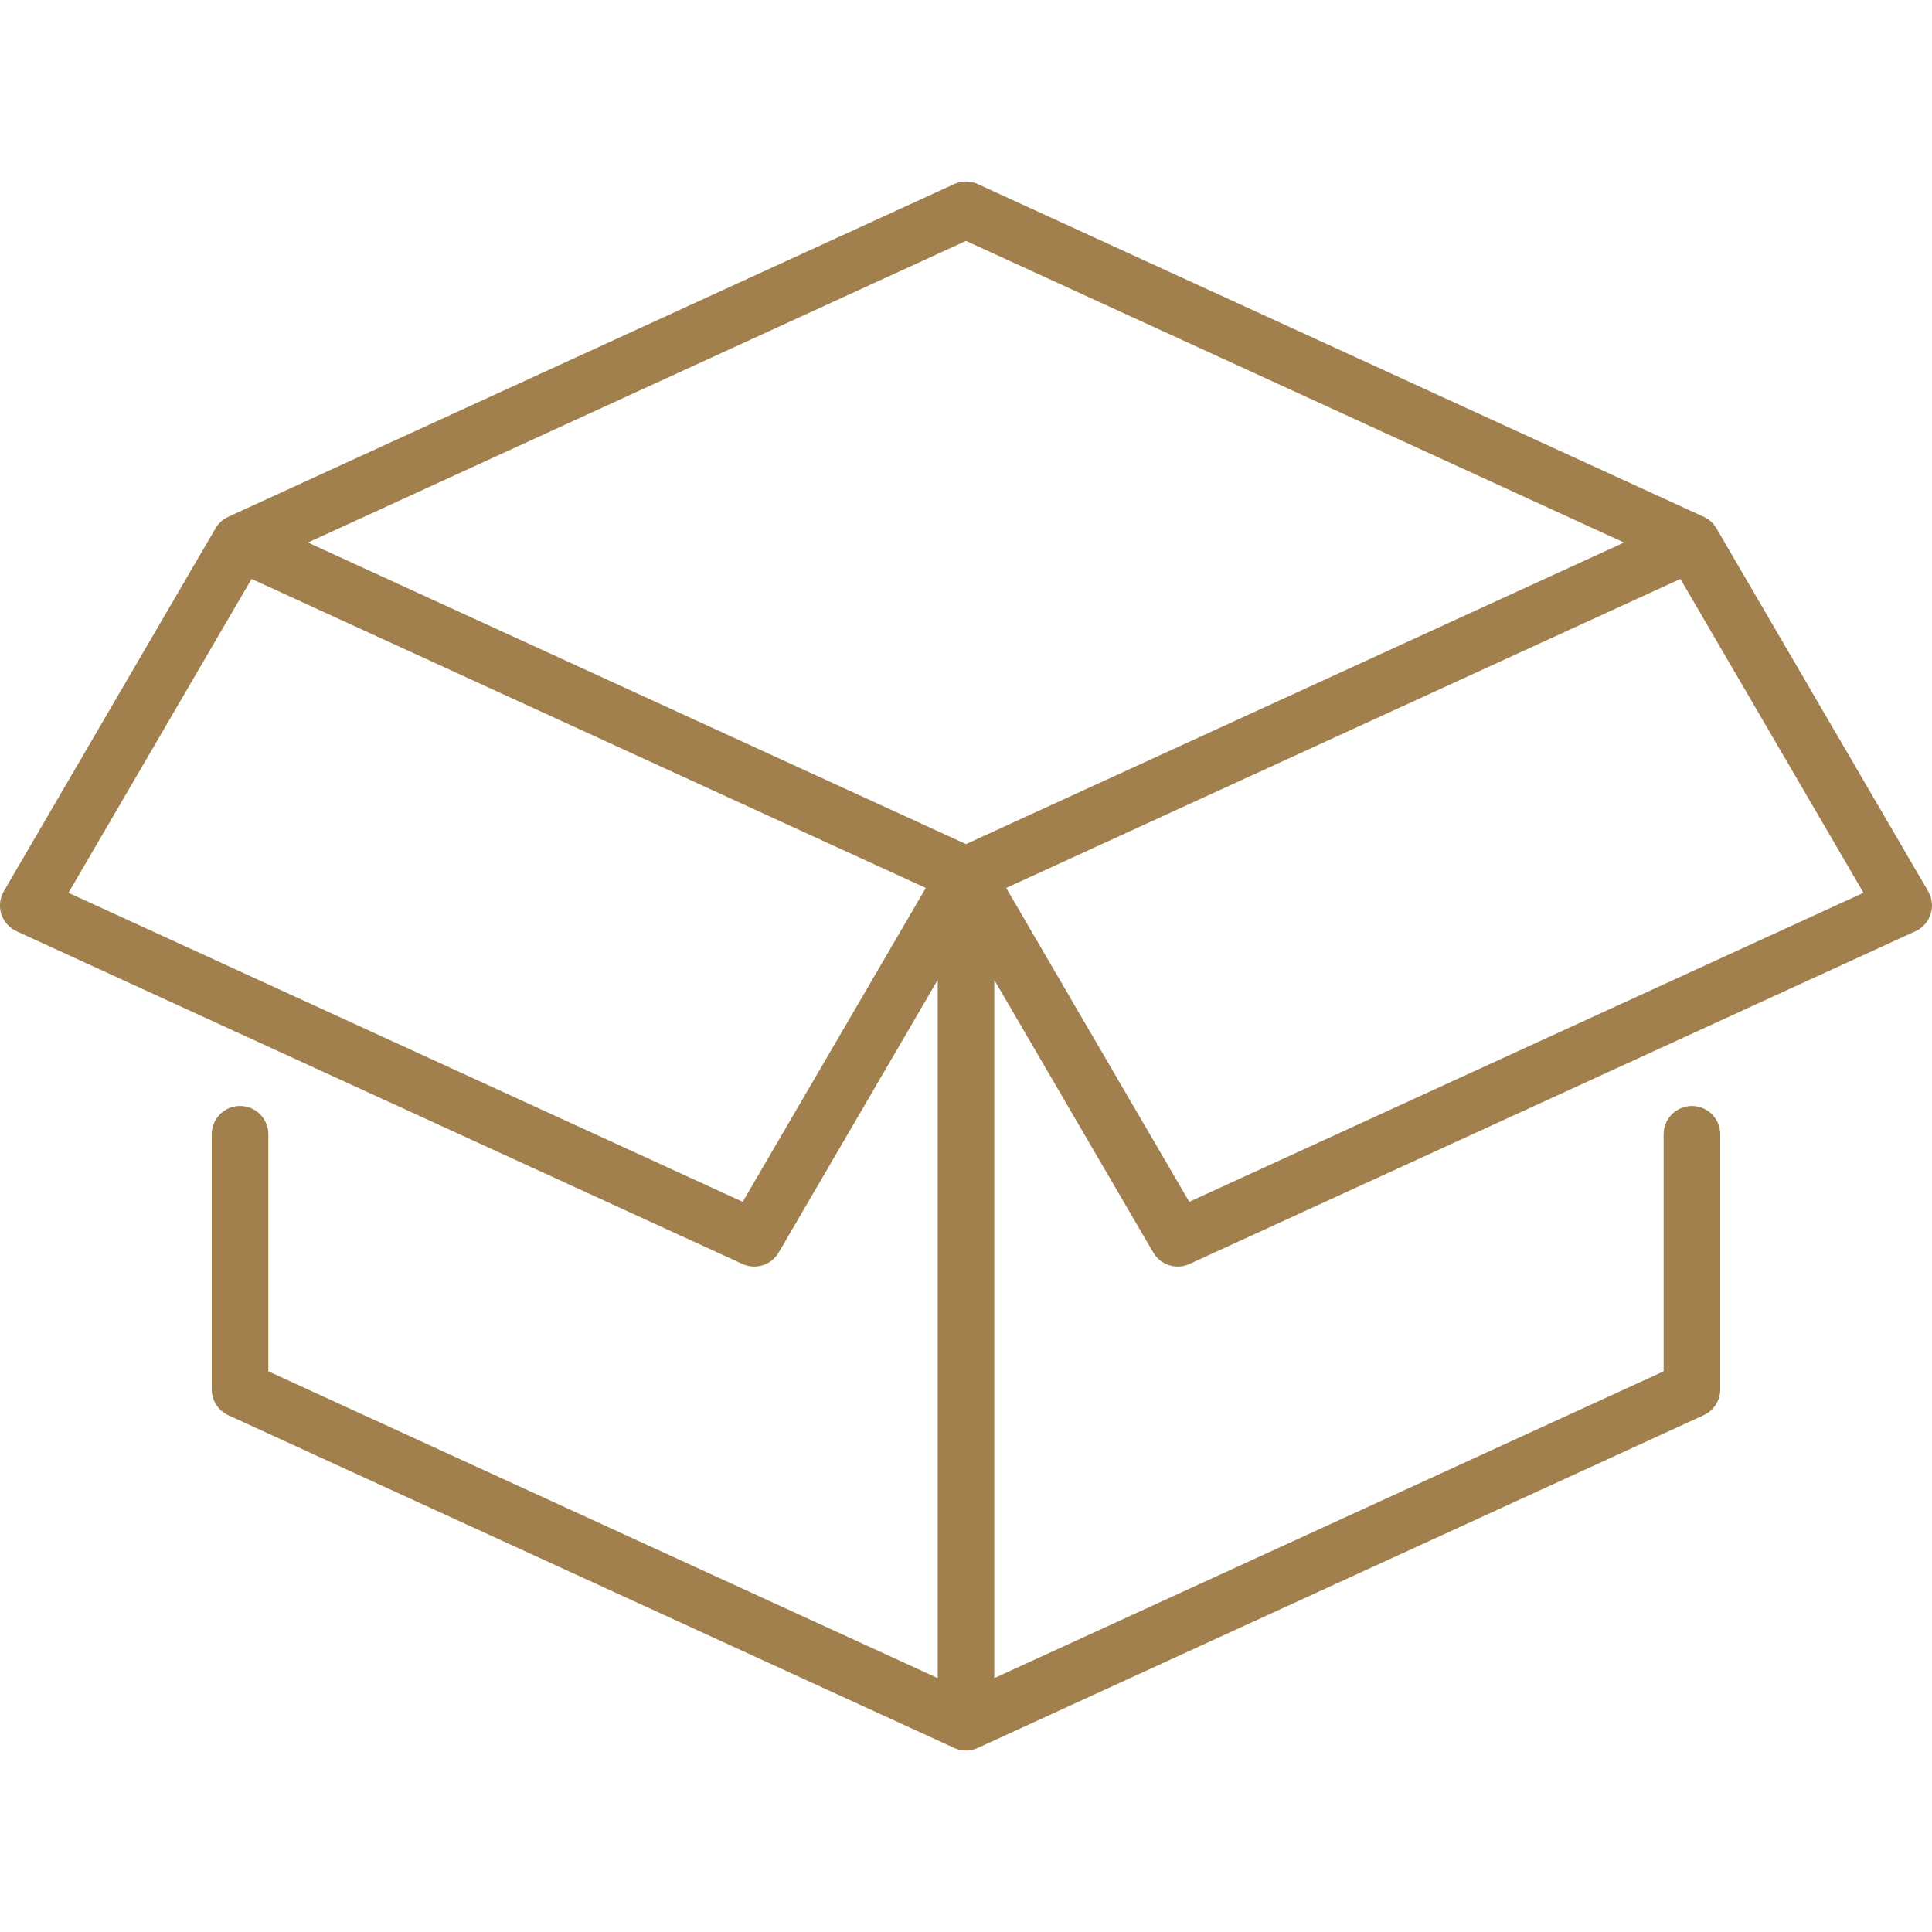 <svg width="54" height="54" viewBox="0 0 54 54" fill="none" xmlns="http://www.w3.org/2000/svg">
<g clip-path="url(#clip0)">
<path d="M53.892 24.91L47.974 14.765C47.892 14.624 47.768 14.512 47.62 14.445L27.329 5.145C27.12 5.049 26.879 5.049 26.67 5.145L6.379 14.445C6.231 14.512 6.108 14.624 6.025 14.765L0.107 24.91C-0.005 25.103 -0.031 25.335 0.036 25.548C0.104 25.761 0.258 25.935 0.461 26.028L20.752 35.328C21.122 35.498 21.56 35.359 21.765 35.008L26.209 27.389V46.903L7.5 38.329V31.703C7.5 31.266 7.146 30.912 6.709 30.912C6.272 30.912 5.918 31.266 5.918 31.703V38.836C5.918 39.146 6.098 39.426 6.379 39.555L26.67 48.855C26.775 48.903 26.887 48.927 27 48.927C27.112 48.927 27.224 48.903 27.329 48.855L47.62 39.555C47.901 39.426 48.081 39.146 48.081 38.836V31.703C48.081 31.266 47.727 30.912 47.29 30.912C46.853 30.912 46.499 31.266 46.499 31.703V38.329L27.791 46.904V27.39L32.234 35.008C32.38 35.258 32.645 35.4 32.918 35.4C33.029 35.4 33.141 35.377 33.247 35.328L53.538 26.028C53.741 25.935 53.895 25.761 53.963 25.548C54.03 25.335 54.004 25.103 53.892 24.91ZM20.759 33.591L1.914 24.954L7.031 16.181L25.876 24.819L20.759 33.591ZM27 23.593L8.607 15.164L27 6.734L45.392 15.164L27 23.593ZM33.24 33.591L28.123 24.819L46.968 16.181L52.085 24.954L33.24 33.591Z" fill="#A1804E"/>
</g>
<defs>
<clipPath id="clip0">
<rect width="54" height="54" fill="white"/>
</clipPath>
</defs>
</svg>
